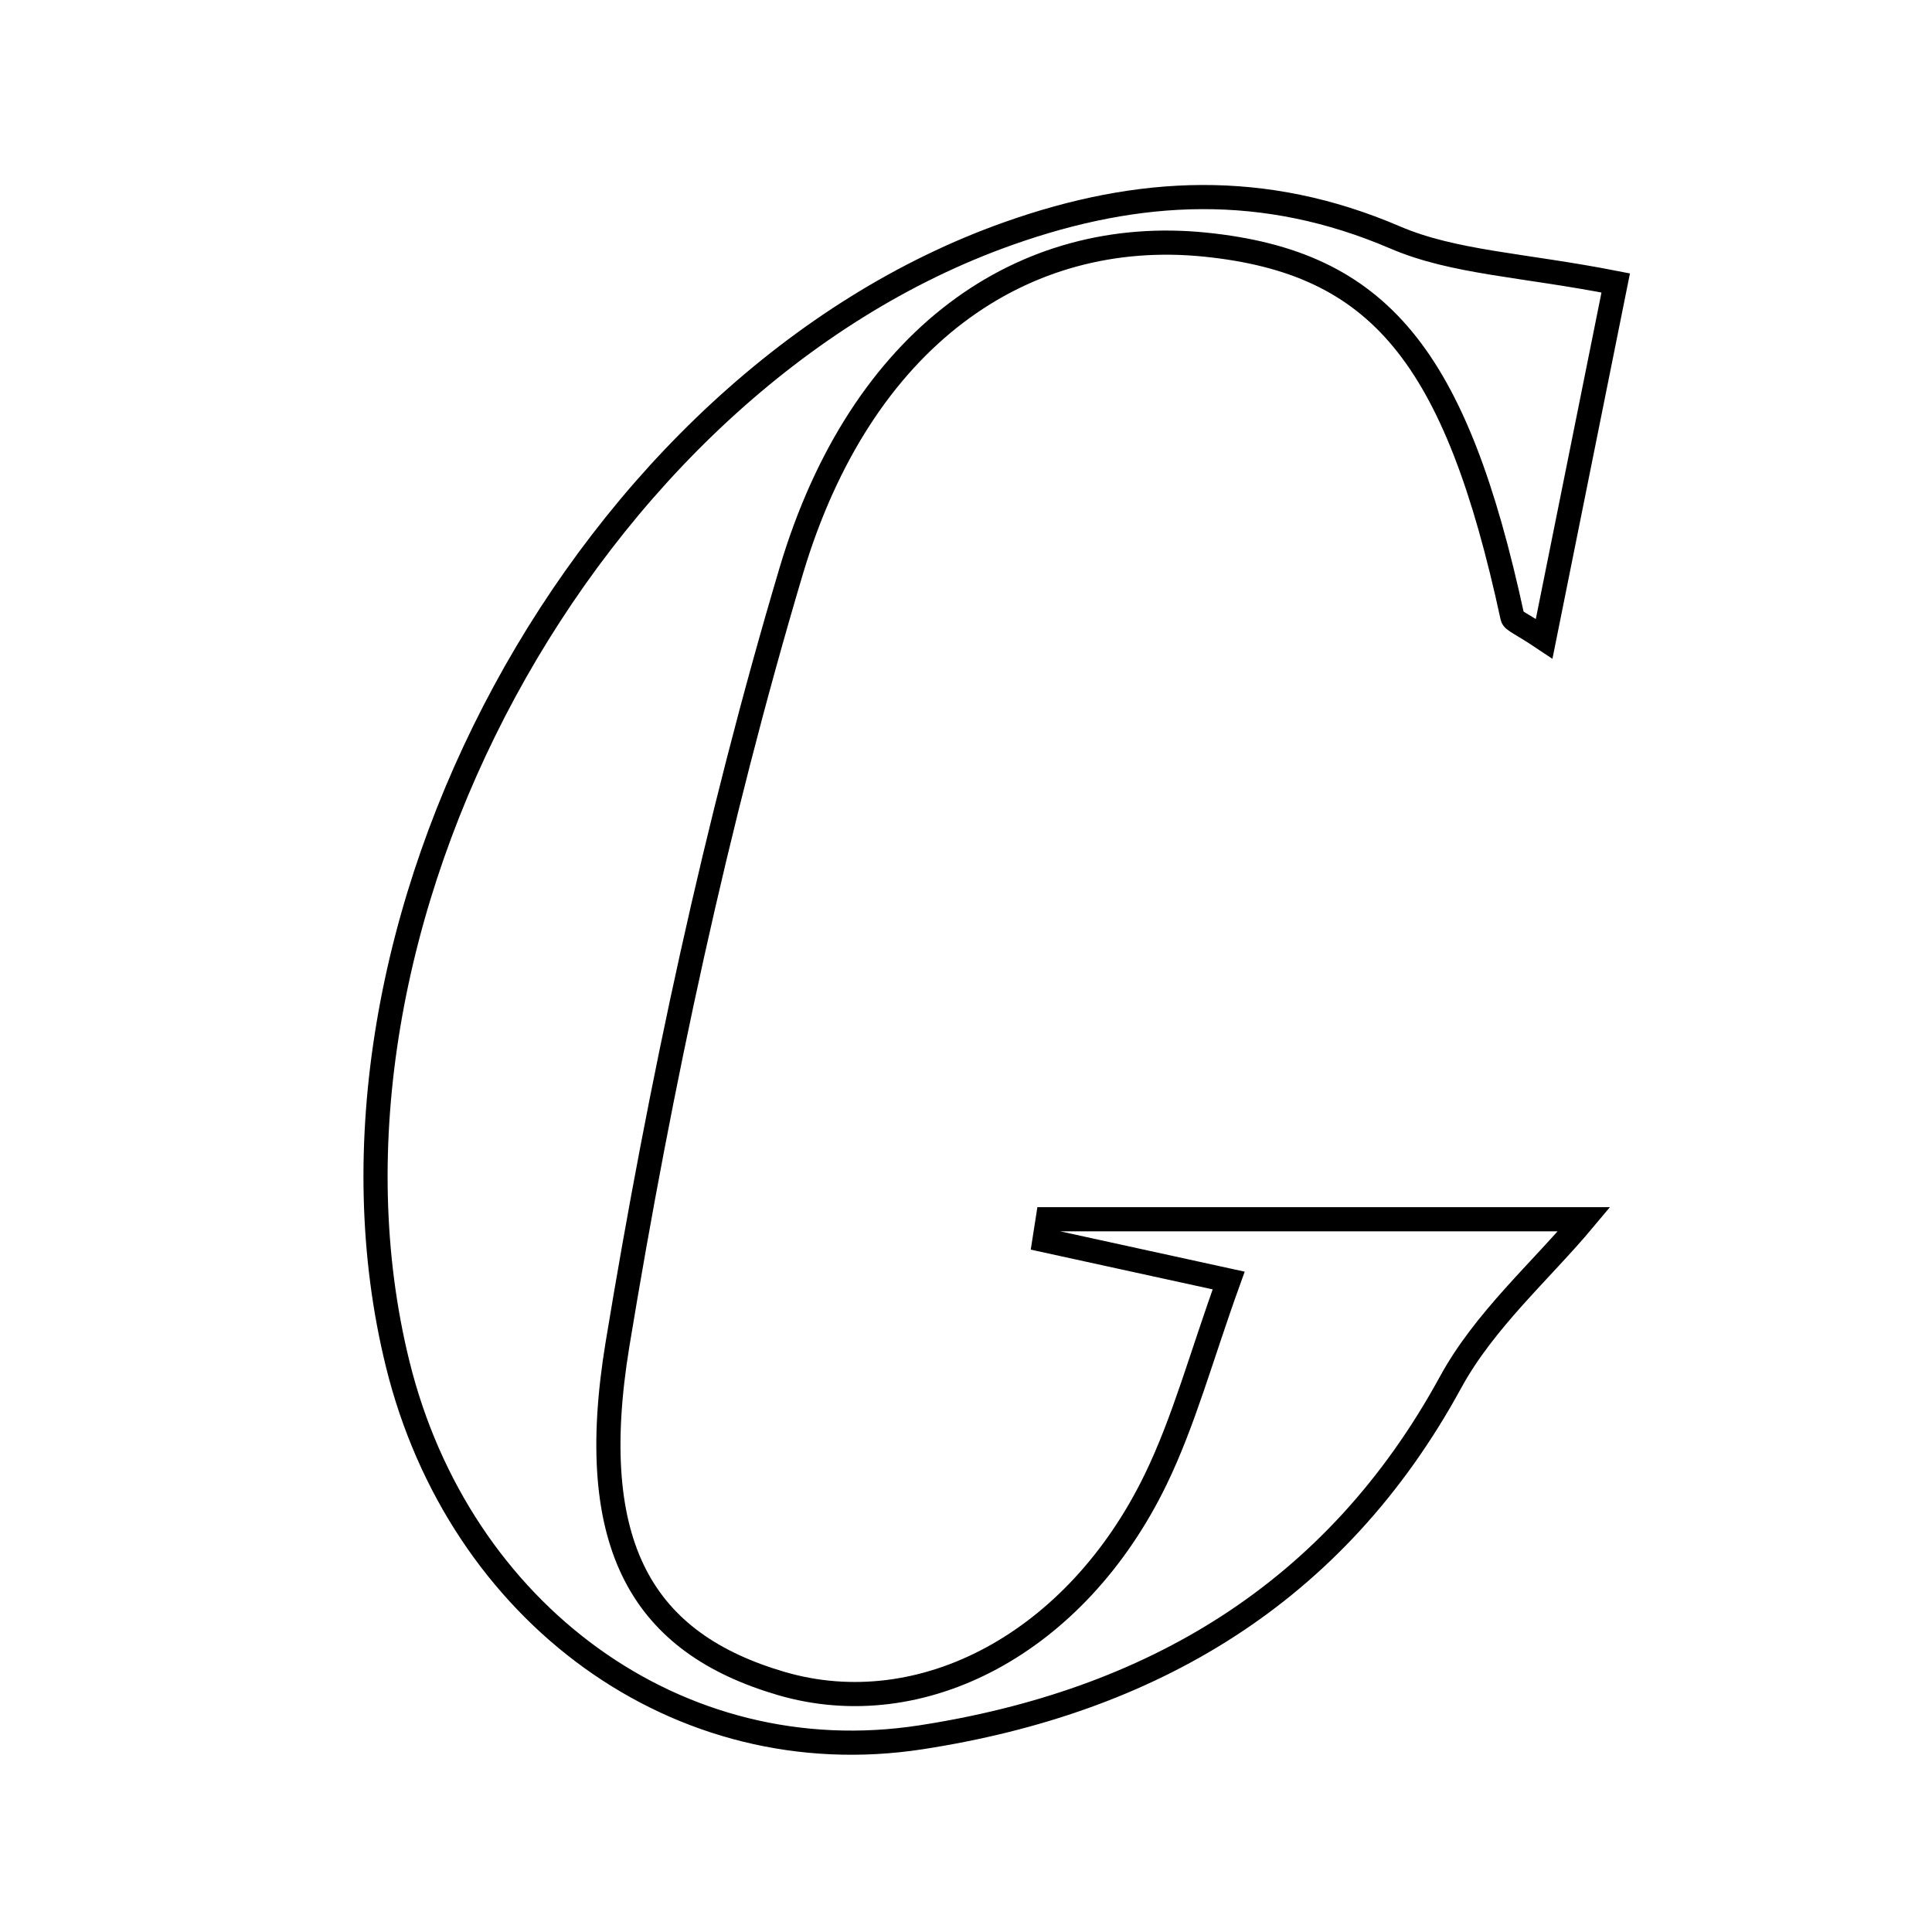 <svg xmlns="http://www.w3.org/2000/svg" viewBox="0.0 0.0 24.0 24.0" height="200px" width="200px"><path fill="none" stroke="black" stroke-width=".3" stroke-opacity="1.0"  filling="0" d="M12.527 2.901 C14.152 2.325 15.707 2.253 17.329 2.949 C18.06 3.263 18.914 3.288 20.071 3.515 C19.799 4.867 19.501 6.349 19.182 7.935 C18.891 7.74 18.798 7.712 18.788 7.666 C18.087 4.419 17.133 3.26 14.973 3.039 C12.71 2.808 10.695 4.182 9.828 7.095 C8.894 10.234 8.204 13.464 7.671 16.698 C7.254 19.229 8.002 20.414 9.705 20.913 C11.453 21.424 13.368 20.412 14.354 18.383 C14.708 17.655 14.92 16.857 15.263 15.907 C14.418 15.722 13.696 15.564 12.975 15.407 C12.989 15.32 13.003 15.233 13.016 15.146 C15.282 15.146 17.547 15.146 19.678 15.146 C19.144 15.785 18.44 16.4 18.02 17.17 C16.582 19.808 14.285 21.142 11.443 21.581 C8.425 22.048 5.703 20.039 4.94 16.944 C3.606 11.536 7.286 4.757 12.527 2.901"></path></svg>